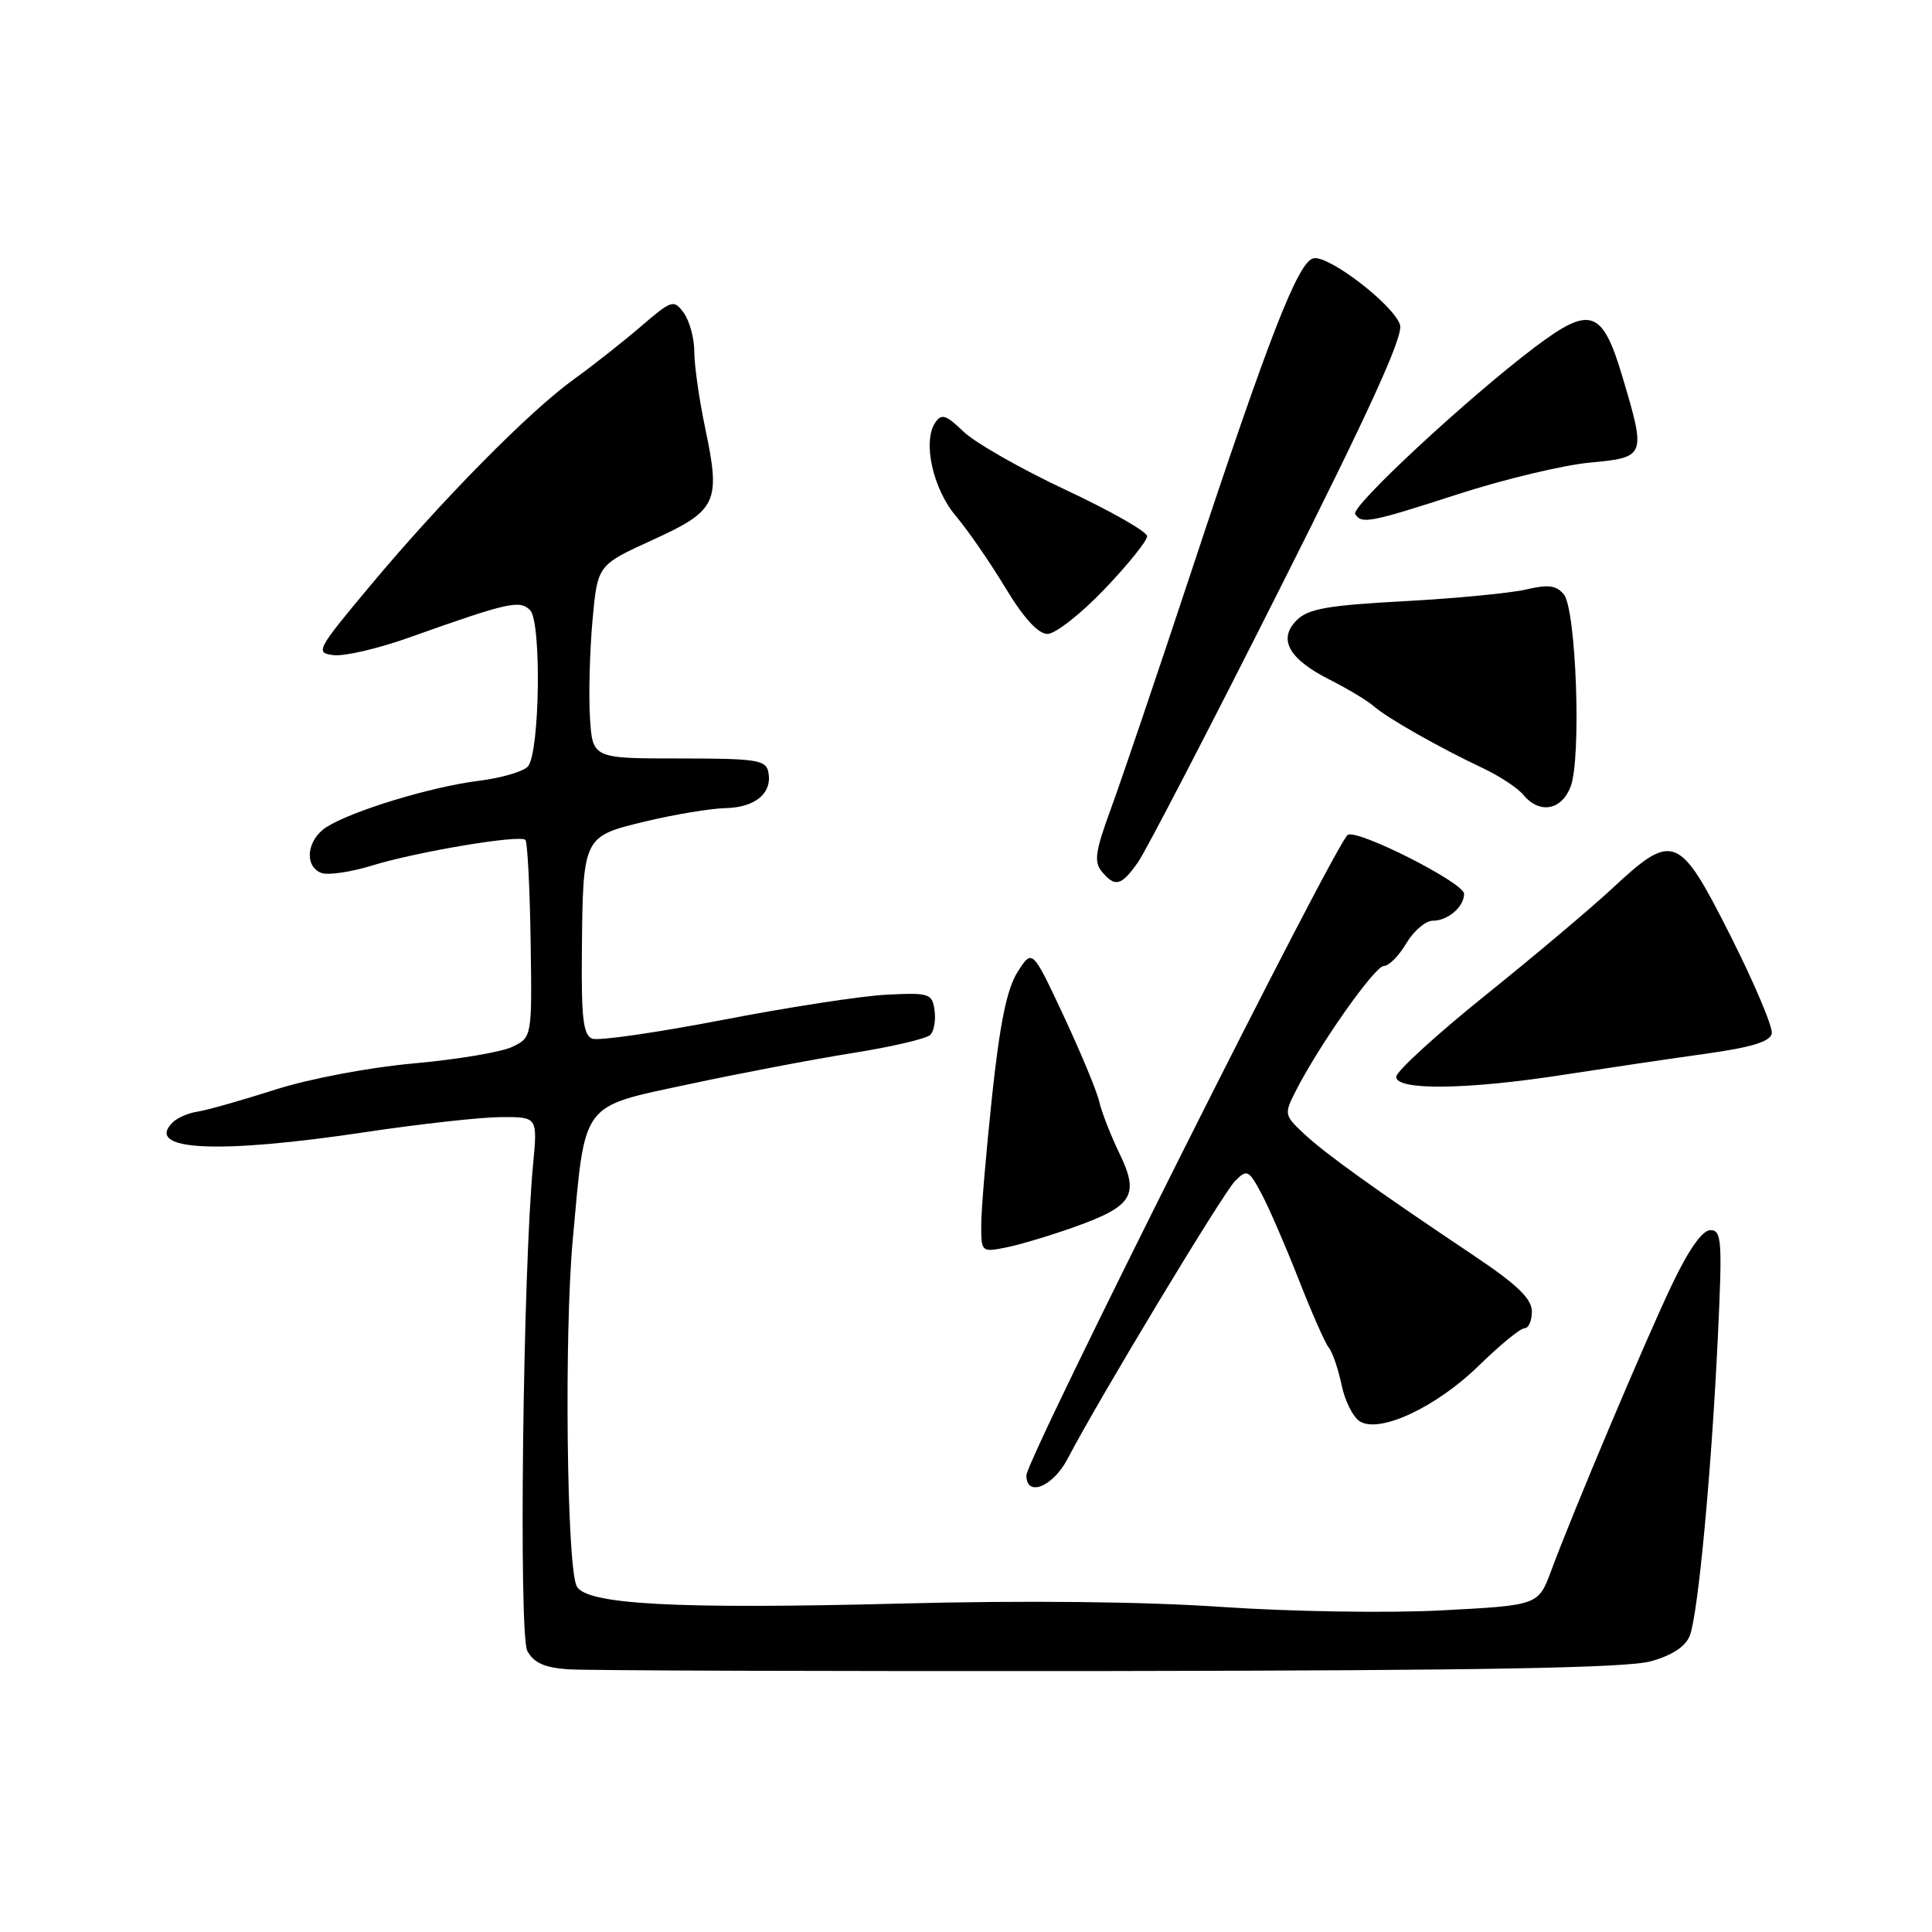 <?xml version="1.0" encoding="UTF-8" standalone="no"?>
<!DOCTYPE svg PUBLIC "-//W3C//DTD SVG 1.1//EN" "http://www.w3.org/Graphics/SVG/1.1/DTD/svg11.dtd" >
<svg xmlns="http://www.w3.org/2000/svg" xmlns:xlink="http://www.w3.org/1999/xlink" version="1.1" viewBox="0 0 256 256">
 <g >
 <path fill="currentColor"
d=" M 218.79 220.12 C 221.62 219.32 223.37 218.15 223.92 216.70 C 225.01 213.81 226.77 195.09 227.62 177.25 C 228.23 164.38 228.14 163.00 226.64 163.00 C 225.57 163.00 223.77 165.55 221.53 170.25 C 217.95 177.78 208.53 200.09 205.55 208.10 C 203.84 212.71 203.84 212.71 191.10 213.38 C 184.00 213.76 171.07 213.55 161.93 212.93 C 151.63 212.22 135.75 212.05 119.34 212.48 C 89.37 213.25 77.50 212.60 76.39 210.13 C 75.09 207.26 74.76 176.66 75.89 164.31 C 77.58 145.76 76.84 146.76 91.30 143.66 C 98.01 142.22 107.74 140.37 112.93 139.54 C 118.12 138.72 122.77 137.63 123.27 137.13 C 123.76 136.64 124.02 135.17 123.83 133.87 C 123.52 131.64 123.15 131.52 117.50 131.80 C 114.20 131.96 104.40 133.47 95.73 135.15 C 87.05 136.82 79.29 137.94 78.48 137.63 C 77.29 137.17 77.02 134.93 77.10 126.28 C 77.24 110.79 77.22 110.84 85.54 108.84 C 89.37 107.92 94.13 107.13 96.13 107.08 C 100.11 106.99 102.36 105.09 101.81 102.30 C 101.49 100.69 100.22 100.50 89.97 100.50 C 78.50 100.50 78.50 100.50 78.17 95.00 C 77.99 91.97 78.15 86.21 78.51 82.18 C 79.18 74.87 79.18 74.87 86.44 71.56 C 95.02 67.65 95.52 66.59 93.45 56.77 C 92.65 52.97 92.00 48.41 92.00 46.63 C 92.00 44.84 91.37 42.52 90.61 41.47 C 89.27 39.64 89.03 39.72 84.86 43.31 C 82.46 45.36 78.48 48.50 76.02 50.27 C 70.15 54.50 58.55 66.25 49.15 77.50 C 41.91 86.16 41.73 86.51 44.22 86.81 C 45.64 86.98 50.11 85.94 54.15 84.50 C 67.36 79.80 68.86 79.46 70.24 80.85 C 71.77 82.39 71.53 99.66 69.96 101.55 C 69.40 102.22 66.44 103.09 63.38 103.47 C 57.09 104.26 46.61 107.45 43.25 109.60 C 40.65 111.27 40.26 114.78 42.58 115.67 C 43.44 116.00 46.48 115.56 49.33 114.68 C 55.33 112.84 68.90 110.57 69.62 111.29 C 69.89 111.56 70.20 117.55 70.31 124.61 C 70.50 137.44 70.50 137.44 67.89 138.71 C 66.46 139.40 60.61 140.39 54.89 140.90 C 48.95 141.43 41.07 142.92 36.48 144.38 C 32.07 145.79 27.45 147.10 26.21 147.29 C 24.98 147.47 23.48 148.12 22.87 148.73 C 19.12 152.48 28.82 152.96 48.50 150.00 C 55.65 148.93 63.69 148.04 66.37 148.02 C 71.23 148.00 71.23 148.00 70.64 154.25 C 69.29 168.36 68.72 216.61 69.87 218.75 C 70.71 220.32 72.14 220.97 75.25 221.19 C 77.59 221.36 109.88 221.46 147.00 221.42 C 196.78 221.35 215.63 221.01 218.79 220.12 Z  M 141.49 193.25 C 145.48 185.57 162.04 158.11 163.66 156.48 C 165.24 154.90 165.46 155.01 167.14 158.15 C 168.13 159.99 170.34 165.10 172.07 169.50 C 173.79 173.90 175.59 177.99 176.08 178.58 C 176.56 179.17 177.32 181.38 177.76 183.49 C 178.19 185.59 179.28 187.77 180.17 188.33 C 182.79 189.99 190.34 186.45 195.98 180.93 C 198.75 178.22 201.46 176.00 202.01 176.00 C 202.55 176.00 202.99 174.99 202.98 173.75 C 202.96 172.07 201.01 170.20 195.23 166.33 C 182.41 157.75 175.64 152.90 172.80 150.24 C 170.18 147.79 170.14 147.62 171.67 144.61 C 174.74 138.55 182.17 128.00 183.36 128.00 C 184.03 128.00 185.37 126.65 186.34 125.00 C 187.32 123.35 188.90 122.00 189.86 122.00 C 191.86 122.00 194.00 120.15 194.00 118.43 C 194.00 117.00 180.20 109.98 178.61 110.60 C 177.26 111.11 136.00 193.33 136.00 195.50 C 136.00 198.45 139.55 196.99 141.49 193.25 Z  M 142.40 162.57 C 150.12 159.82 151.01 158.35 148.32 152.81 C 147.18 150.44 145.97 147.36 145.65 145.96 C 145.33 144.56 143.20 139.44 140.92 134.57 C 136.78 125.73 136.78 125.73 134.83 128.80 C 133.42 131.03 132.49 135.57 131.46 145.19 C 130.68 152.51 130.03 160.18 130.02 162.22 C 130.00 165.89 130.05 165.94 133.25 165.31 C 135.04 164.96 139.16 163.73 142.40 162.57 Z  M 207.26 142.40 C 212.89 141.53 221.32 140.28 225.99 139.63 C 232.10 138.78 234.56 138.02 234.77 136.94 C 234.93 136.11 232.46 130.27 229.28 123.96 C 222.48 110.48 221.72 110.18 213.58 117.77 C 210.78 120.37 203.21 126.75 196.75 131.94 C 190.29 137.14 185.00 141.98 185.00 142.69 C 185.00 144.52 194.46 144.40 207.26 142.40 Z  M 150.79 114.25 C 151.85 112.74 160.24 96.56 169.44 78.29 C 181.51 54.33 185.98 44.52 185.51 43.04 C 184.68 40.42 176.12 33.83 174.06 34.22 C 172.04 34.61 168.23 44.36 157.93 75.50 C 153.38 89.25 148.54 103.52 147.18 107.22 C 145.15 112.74 144.93 114.21 145.98 115.47 C 147.75 117.61 148.58 117.40 150.79 114.25 Z  M 208.11 104.25 C 209.56 100.51 208.86 80.74 207.21 78.75 C 206.22 77.56 205.13 77.42 202.22 78.11 C 200.17 78.59 192.91 79.29 186.09 79.66 C 175.90 80.21 173.34 80.66 171.81 82.19 C 169.29 84.71 170.78 87.35 176.28 90.11 C 178.60 91.28 181.20 92.85 182.06 93.60 C 183.86 95.17 190.69 99.05 196.50 101.79 C 198.70 102.83 201.12 104.42 201.87 105.34 C 203.98 107.89 206.90 107.38 208.11 104.25 Z  M 146.35 78.07 C 149.46 74.82 152.00 71.66 152.00 71.05 C 152.00 70.45 147.16 67.70 141.25 64.93 C 135.34 62.16 129.24 58.69 127.70 57.22 C 125.34 54.95 124.75 54.76 123.91 56.02 C 122.23 58.53 123.62 64.80 126.66 68.38 C 128.22 70.22 131.17 74.49 133.21 77.87 C 135.65 81.91 137.56 84.00 138.80 84.00 C 139.84 84.00 143.24 81.33 146.35 78.07 Z  M 193.29 65.45 C 199.33 63.50 207.14 61.63 210.64 61.30 C 218.08 60.61 218.13 60.50 214.98 49.92 C 212.31 40.97 210.74 40.44 203.34 46.03 C 194.47 52.73 178.96 67.13 179.57 68.11 C 180.41 69.47 181.48 69.27 193.29 65.45 Z "/>
</g>
</svg>
